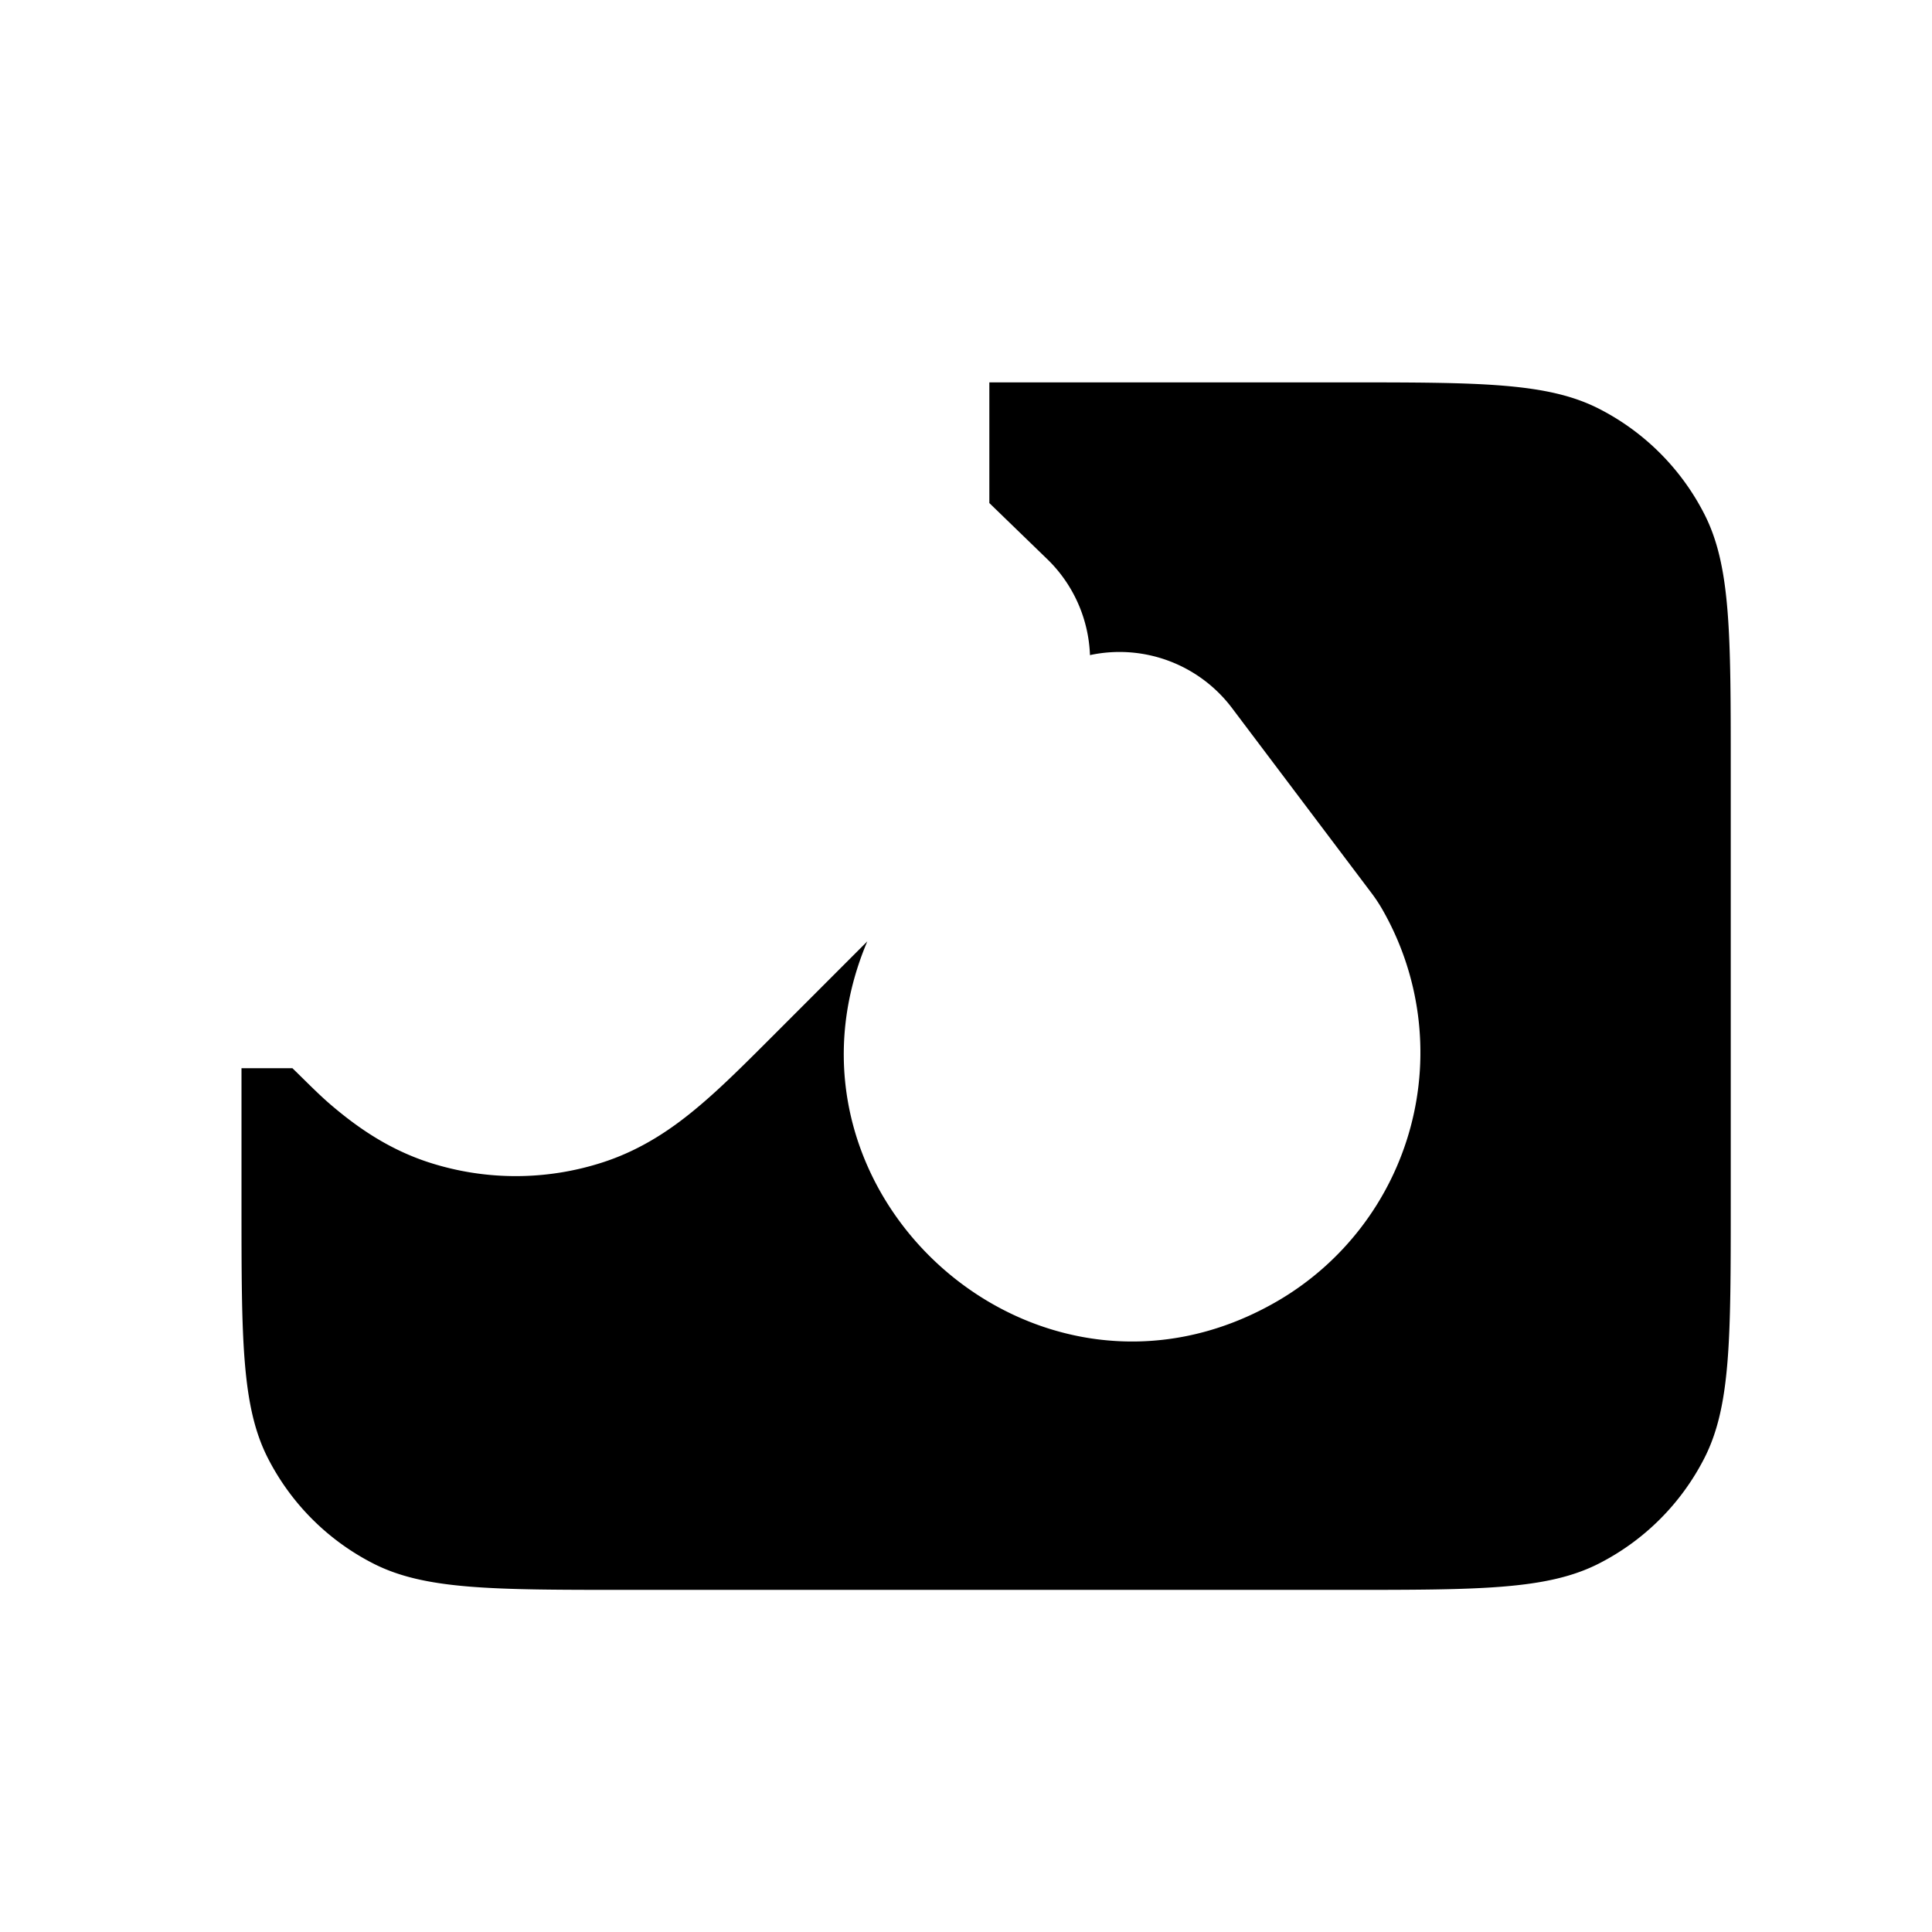 <svg xmlns="http://www.w3.org/2000/svg" width="24" height="24" fill="none" viewBox="0 0 24 24"><path fill="currentColor" fill-rule="evenodd" d="M3 14.95v-1.68h.633c.168.163.33.33.486.462.307.261.696.54 1.204.706a3.5 3.5 0 0 0 2.168 0c.507-.165.896-.445 1.203-.706.28-.236.583-.54.895-.852l1.185-1.186c-1.322 3.12 2.099 6.198 5.084 4.475a3.574 3.574 0 0 0 1.308-4.882 2 2 0 0 0-.118-.179l-1.744-2.313a1.75 1.75 0 0 0-1.764-.657 1.75 1.75 0 0 0-.511-1.173l-.739-.716V4.75h4.41c1.68 0 2.52 0 3.162.327a3 3 0 0 1 1.311 1.311c.327.642.327 1.482.327 3.162v5.4c0 1.68 0 2.52-.327 3.162a3 3 0 0 1-1.311 1.311c-.642.327-1.482.327-3.162.327H7.8c-1.68 0-2.52 0-3.162-.327a3 3 0 0 1-1.311-1.311C3 17.47 3 16.63 3 14.95" clip-rule="evenodd"/></svg>